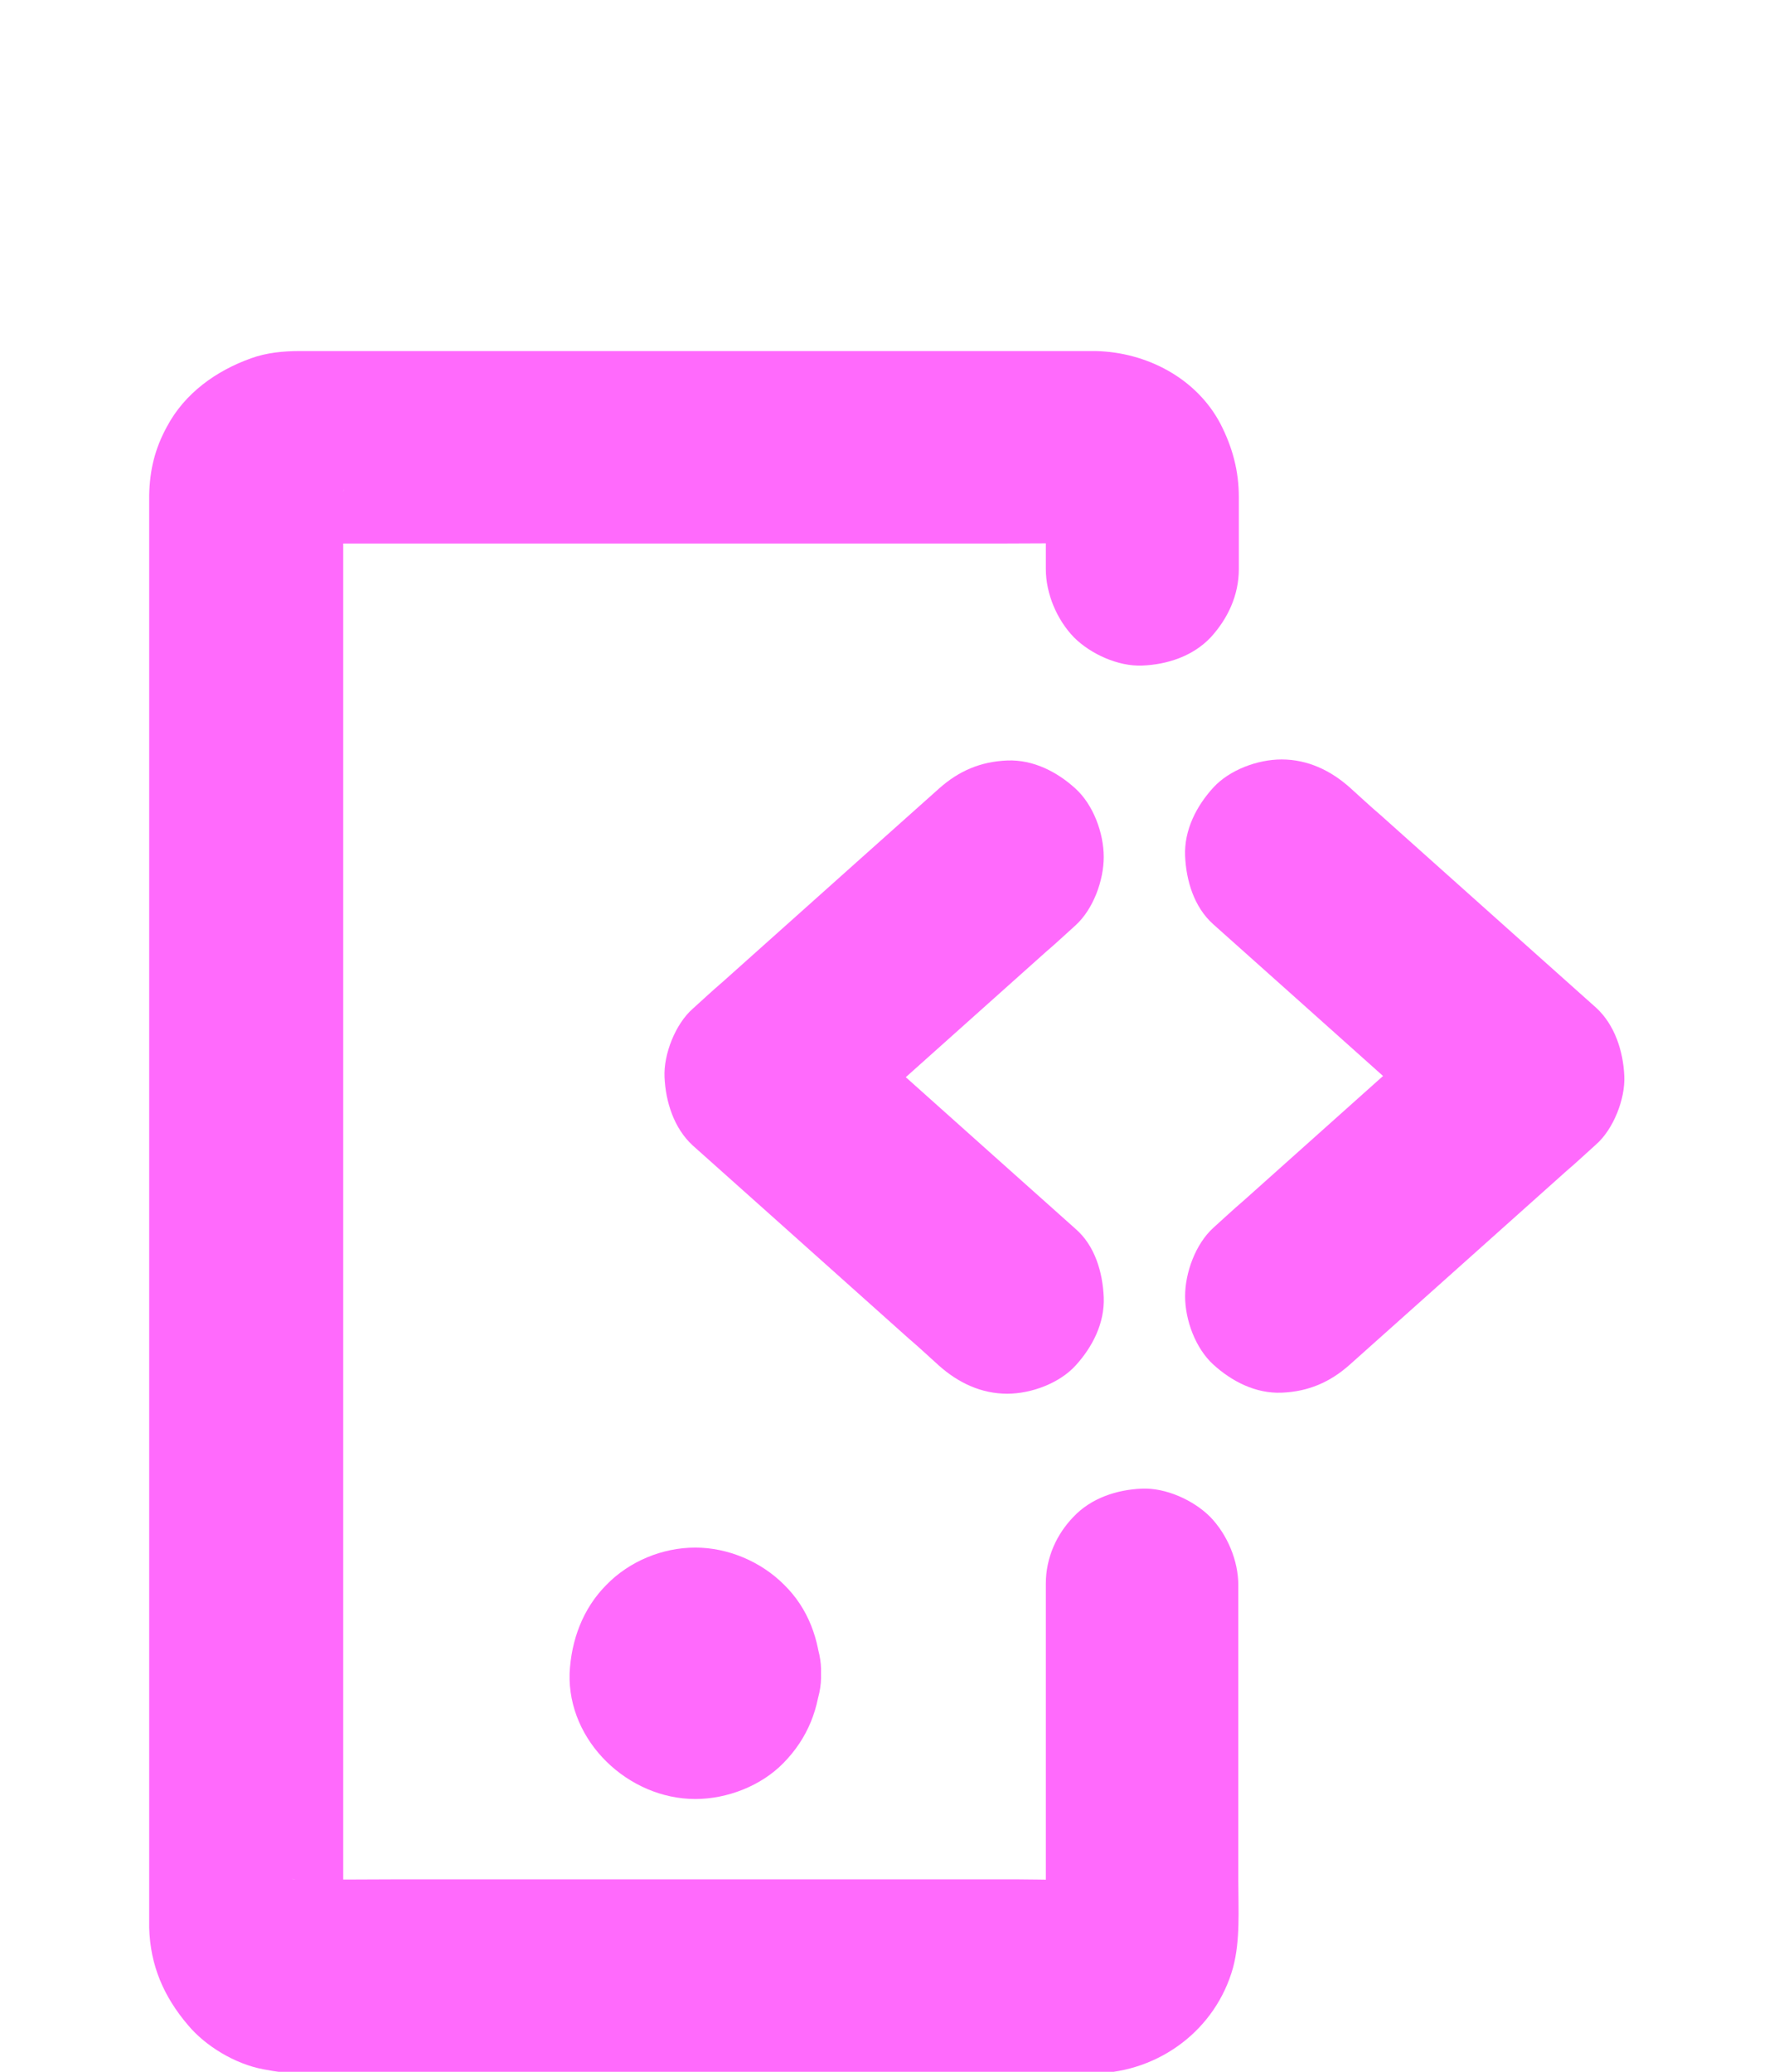 <?xml version="1.0" encoding="utf-8"?>
<!-- Generator: Adobe Illustrator 25.2.0, SVG Export Plug-In . SVG Version: 6.00 Build 0)  -->
<svg version="1.1" id="Layer_1" xmlns="http://www.w3.org/2000/svg" xmlns:xlink="http://www.w3.org/1999/xlink" x="0px" y="0px"
	 viewBox="0 0 340.1 397.2" style="enable-background:new 0 0 340.1 397.2;" xml:space="preserve">
<style type="text/css">
	.st0{fill:#FF6AFC;}
</style>
<g>
	<g>
		<path class="st0" d="M206.2,235.6c-5.3-4.7-10.6-9.5-15.9-14.2c-8.5-7.6-17-15.2-25.5-22.8c-2-1.7-3.9-3.5-5.8-5.2
			c0,8.7,0,17.4,0,26.2c5.3-4.7,10.6-9.5,15.9-14.2c8.5-7.6,17-15.2,25.5-22.8c2-1.7,3.9-3.5,5.8-5.2c3.4-3.1,5.4-8.6,5.4-13.1
			c0-4.6-2-10-5.4-13.1c-3.5-3.2-8.1-5.6-13.1-5.4c-5.1,0.2-9.3,2-13.1,5.4c-5.3,4.7-10.6,9.5-15.9,14.2c-8.5,7.6-17,15.2-25.5,22.8
			c-2,1.7-3.9,3.5-5.8,5.2c-3.3,2.9-5.6,8.7-5.4,13.1c0.2,4.7,1.8,9.8,5.4,13.1c5.3,4.7,10.6,9.5,15.9,14.2
			c8.5,7.6,17,15.2,25.5,22.8c2,1.7,3.9,3.5,5.8,5.2c3.7,3.3,8.1,5.4,13.1,5.4c4.6,0,10-2,13.1-5.4c3.2-3.5,5.6-8.1,5.4-13.1
			C211.4,243.9,209.9,238.8,206.2,235.6L206.2,235.6z"/>
	</g>
</g>
<g>
	<g>
		<path class="st0" d="M232.6,177.2c5.3,4.7,10.6,9.5,15.9,14.2c8.5,7.6,17,15.2,25.5,22.8c2,1.7,3.9,3.5,5.8,5.2
			c0-8.7,0-17.4,0-26.2c-5.3,4.7-10.6,9.5-15.9,14.2c-8.5,7.6-17,15.2-25.5,22.8c-2,1.7-3.9,3.5-5.8,5.2c-3.4,3.1-5.4,8.6-5.4,13.1
			c0,4.6,2,10,5.4,13.1c3.5,3.2,8.1,5.6,13.1,5.4c5.1-0.2,9.3-2,13.1-5.4c5.3-4.7,10.6-9.5,15.9-14.2c8.5-7.6,17-15.2,25.5-22.8
			c2-1.7,3.9-3.5,5.8-5.2c3.3-2.9,5.6-8.7,5.4-13.1c-0.2-4.7-1.8-9.8-5.4-13.1c-5.3-4.7-10.6-9.5-15.9-14.2
			c-8.5-7.6-17-15.2-25.5-22.8c-2-1.7-3.9-3.5-5.8-5.2c-3.7-3.3-8.1-5.4-13.1-5.4c-4.6,0-10,2-13.1,5.4c-3.2,3.5-5.6,8.1-5.4,13.1
			C227.4,168.8,228.9,173.9,232.6,177.2L232.6,177.2z"/>
	</g>
</g>
<g>
	<g>
		<path class="st0" d="M200.5,303.6c0,7.5,0,15.1,0,22.6c0,11.8,0,23.6,0,35.5c0,3,0.3,6.1-0.1,9.1c0.2-1.6,0.4-3.3,0.7-4.9
			c-0.1,0.8-0.4,1.6-0.7,2.3c0.6-1.5,1.3-3,1.9-4.4c-0.3,0.7-0.7,1.4-1.2,2.1c1-1.3,1.9-2.5,2.9-3.7c-0.5,0.6-1,1.2-1.6,1.7
			c1.3-1,2.5-1.9,3.7-2.9c-0.6,0.5-1.3,0.9-2,1.2c1.5-0.6,3-1.3,4.4-1.9c-0.8,0.3-1.5,0.5-2.3,0.6c1.6-0.2,3.3-0.4,4.9-0.7
			c-5.3,0.4-10.7,0.1-15.9,0.1c-12.2,0-24.5,0-36.8,0c-14.8,0-29.6,0-44.5,0c-12.8,0-25.7,0-38.5,0c-6.1,0-12.2,0.1-18.3,0
			c-0.4,0-0.8,0-1.2-0.1c1.6,0.2,3.3,0.4,4.9,0.7c-0.9-0.1-1.6-0.3-2.4-0.6c1.5,0.6,3,1.3,4.4,1.9c-0.9-0.4-1.8-0.9-2.6-1.5
			c1.3,1,2.5,1.9,3.7,2.9c-0.6-0.6-1.2-1.1-1.7-1.8c1,1.3,1.9,2.5,2.9,3.7c-0.5-0.7-0.9-1.4-1.2-2.1c0.6,1.5,1.3,3,1.9,4.4
			c-0.3-0.8-0.5-1.6-0.6-2.4c0.2,1.6,0.4,3.3,0.7,4.9c-0.2-2.7-0.1-5.4-0.1-8.1c0-6.6,0-13.2,0-19.9c0-9.8,0-19.7,0-29.6
			c0-12,0-24.1,0-36.1c0-13.2,0-26.4,0-39.6c0-13.3,0-26.6,0-40c0-12.4,0-24.9,0-37.3c0-10.5,0-21.1,0-31.6c0-7.5,0-15,0-22.5
			c0-3.5,0-7,0-10.5c0-0.5,0-0.9,0.1-1.4c-0.2,1.6-0.4,3.3-0.7,4.9c0.1-0.8,0.3-1.6,0.6-2.3c-0.6,1.5-1.3,3-1.9,4.4
			c0.3-0.7,0.7-1.4,1.2-2c-1,1.3-1.9,2.5-2.9,3.7c0.5-0.6,1.1-1.1,1.7-1.7c-1.3,1-2.5,1.9-3.7,2.9c0.7-0.5,1.4-0.9,2.1-1.2
			c-1.5,0.6-3,1.3-4.4,1.9c0.8-0.3,1.6-0.5,2.4-0.7c-1.6,0.2-3.3,0.4-4.9,0.7c1.7-0.2,3.6-0.1,5.3-0.1c3.7,0,7.3,0,11,0
			c12.2,0,24.5,0,36.7,0c15,0,29.9,0,44.8,0c12.8,0,25.6,0,38.3,0c6.1,0,12.2-0.1,18.4,0c0.6,0,1.1,0,1.7,0.1
			c-1.6-0.2-3.3-0.4-4.9-0.7c0.6,0.1,1.2,0.3,1.8,0.5c-1.5-0.6-3-1.3-4.4-1.9c0.7,0.3,1.4,0.7,2,1.1c-1.3-1-2.5-1.9-3.7-2.9
			c0.6,0.5,1.1,1,1.6,1.6c-1-1.3-1.9-2.5-2.9-3.7c0.5,0.6,0.9,1.3,1.2,2c-0.6-1.5-1.3-3-1.9-4.4c0.3,0.7,0.5,1.5,0.7,2.3
			c-0.2-1.6-0.4-3.3-0.7-4.9c0.3,2.6,0.1,5.4,0.1,8.1c0,2.6,0,5.1,0,7.7c0,4.7,2.1,9.7,5.4,13.1c3.2,3.2,8.5,5.6,13.1,5.4
			c4.8-0.2,9.7-1.8,13.1-5.4c3.3-3.6,5.4-8.1,5.4-13.1c0-3.1,0-6.2,0-9.3c0-1.5,0-3,0-4.5c0-5-1.2-9.5-3.5-14
			c-4.6-8.8-14.2-13.8-24-14c-0.7,0-1.4,0-2.1,0c-9.8,0-19.7,0-29.5,0c-16.1,0-32.2,0-48.3,0c-15.7,0-31.3,0-47,0
			c-8.5,0-17,0-25.6,0c-3.1,0-6.4,0.3-9.4,1.4c-6.7,2.4-12.7,6.7-16.1,13.1c-2.3,4.2-3.3,8.3-3.4,13.1c0,1.2,0,2.4,0,3.6
			c0,7.6,0,15.2,0,22.9c0,12.8,0,25.6,0,38.5c0,15.9,0,31.9,0,47.8c0,16.9,0,33.9,0,50.8c0,15.8,0,31.7,0,47.6c0,12.6,0,25.3,0,37.9
			c0,7.4,0,14.8,0,22.3c0,1.1,0,2.2,0,3.3c0.2,7.2,2.8,13.2,7.4,18.6c3.4,4.1,9.1,7.5,14.4,8.5c2.5,0.5,5,0.8,7.5,0.8
			c8.8,0,17.7,0,26.6,0c15.8,0,31.5,0,47.3,0c16,0,32,0,48,0c9.5,0,19,0,28.5,0c0.6,0,1.1,0,1.7,0c12.3-0.3,23.1-8.4,26.4-20.3
			c1.4-5.3,1-11.1,1-16.6c0-15.5,0-30.9,0-46.4c0-3.4,0-6.9,0-10.3c0-4.7-2.1-9.7-5.4-13.1c-3.2-3.2-8.5-5.6-13.1-5.4
			c-4.8,0.2-9.7,1.8-13.1,5.4C202.6,294.1,200.5,298.6,200.5,303.6L200.5,303.6z"/>
	</g>
</g>
<g>
	<g>
		<path class="st0" d="M120.4,320.8c0,0.2,0,0.3,0,0.5c0.2-1.6,0.4-3.3,0.7-4.9c-0.1,0.5-0.2,1-0.3,1.4c0.6-1.5,1.3-3,1.9-4.4
			c-0.2,0.4-0.4,0.9-0.7,1.3c1-1.3,1.9-2.5,2.9-3.7c-0.4,0.5-0.8,0.9-1.3,1.3c1.3-1,2.5-1.9,3.7-2.9c-0.4,0.3-0.8,0.5-1.3,0.7
			c1.5-0.6,3-1.3,4.4-1.9c-0.5,0.1-0.9,0.3-1.4,0.3c1.6-0.2,3.3-0.4,4.9-0.7c-0.3,0-0.7,0-1,0c1.6,0.2,3.3,0.4,4.9,0.7
			c-0.5-0.1-1-0.2-1.4-0.3c1.5,0.6,3,1.3,4.4,1.9c-0.4-0.2-0.9-0.4-1.3-0.7c1.3,1,2.5,1.9,3.7,2.9c-0.5-0.4-0.9-0.8-1.3-1.3
			c1,1.3,1.9,2.5,2.9,3.7c-0.3-0.4-0.5-0.8-0.7-1.3c0.6,1.5,1.3,3,1.9,4.4c-0.1-0.5-0.3-0.9-0.3-1.4c0.2,1.6,0.4,3.3,0.7,4.9
			c0-0.3,0-0.7,0-1c-0.2,1.6-0.4,3.3-0.7,4.9c0.1-0.5,0.2-1,0.3-1.4c-0.6,1.5-1.3,3-1.9,4.4c0.2-0.4,0.4-0.9,0.7-1.3
			c-1,1.3-1.9,2.5-2.9,3.7c0.4-0.5,0.8-0.9,1.3-1.3c-1.3,1-2.5,1.9-3.7,2.9c0.4-0.3,0.8-0.5,1.3-0.7c-1.5,0.6-3,1.3-4.4,1.9
			c0.5-0.1,0.9-0.3,1.4-0.3c-1.6,0.2-3.3,0.4-4.9,0.7c0.3,0,0.7,0,1,0c-1.6-0.2-3.3-0.4-4.9-0.7c0.5,0.1,1,0.2,1.4,0.3
			c-1.5-0.6-3-1.3-4.4-1.9c0.4,0.2,0.9,0.4,1.3,0.7c-1.3-1-2.5-1.9-3.7-2.9c0.5,0.4,0.9,0.8,1.3,1.3c-1-1.3-1.9-2.5-2.9-3.7
			c0.3,0.4,0.5,0.8,0.7,1.3c-0.6-1.5-1.3-3-1.9-4.4c0.1,0.5,0.3,0.9,0.3,1.4c-0.2-1.6-0.4-3.3-0.7-4.9
			C120.4,320.5,120.4,320.6,120.4,320.8c0.2,4.9,1.9,9.6,5.4,13.1c3.2,3.2,8.5,5.6,13.1,5.4c4.8-0.2,9.7-1.8,13.1-5.4
			c3.2-3.5,5.6-8.1,5.4-13.1c-0.3-6.4-2.4-12.4-7.1-17c-4.4-4.4-10.7-7.1-17-7.1c-6.3,0-12.6,2.6-17,7.1c-4.6,4.6-6.8,10.7-7.1,17
			c-0.4,13.1,11.3,24.1,24.1,24.1c6.1,0,12.6-2.5,16.9-6.9c4.7-4.8,6.9-10.5,7.2-17.2c0.2-4.6-2.2-9.9-5.4-13.1
			c-3.2-3.2-8.5-5.6-13.1-5.4C128.6,302.8,120.9,310.5,120.4,320.8z"/>
	</g>
</g>
</svg>

